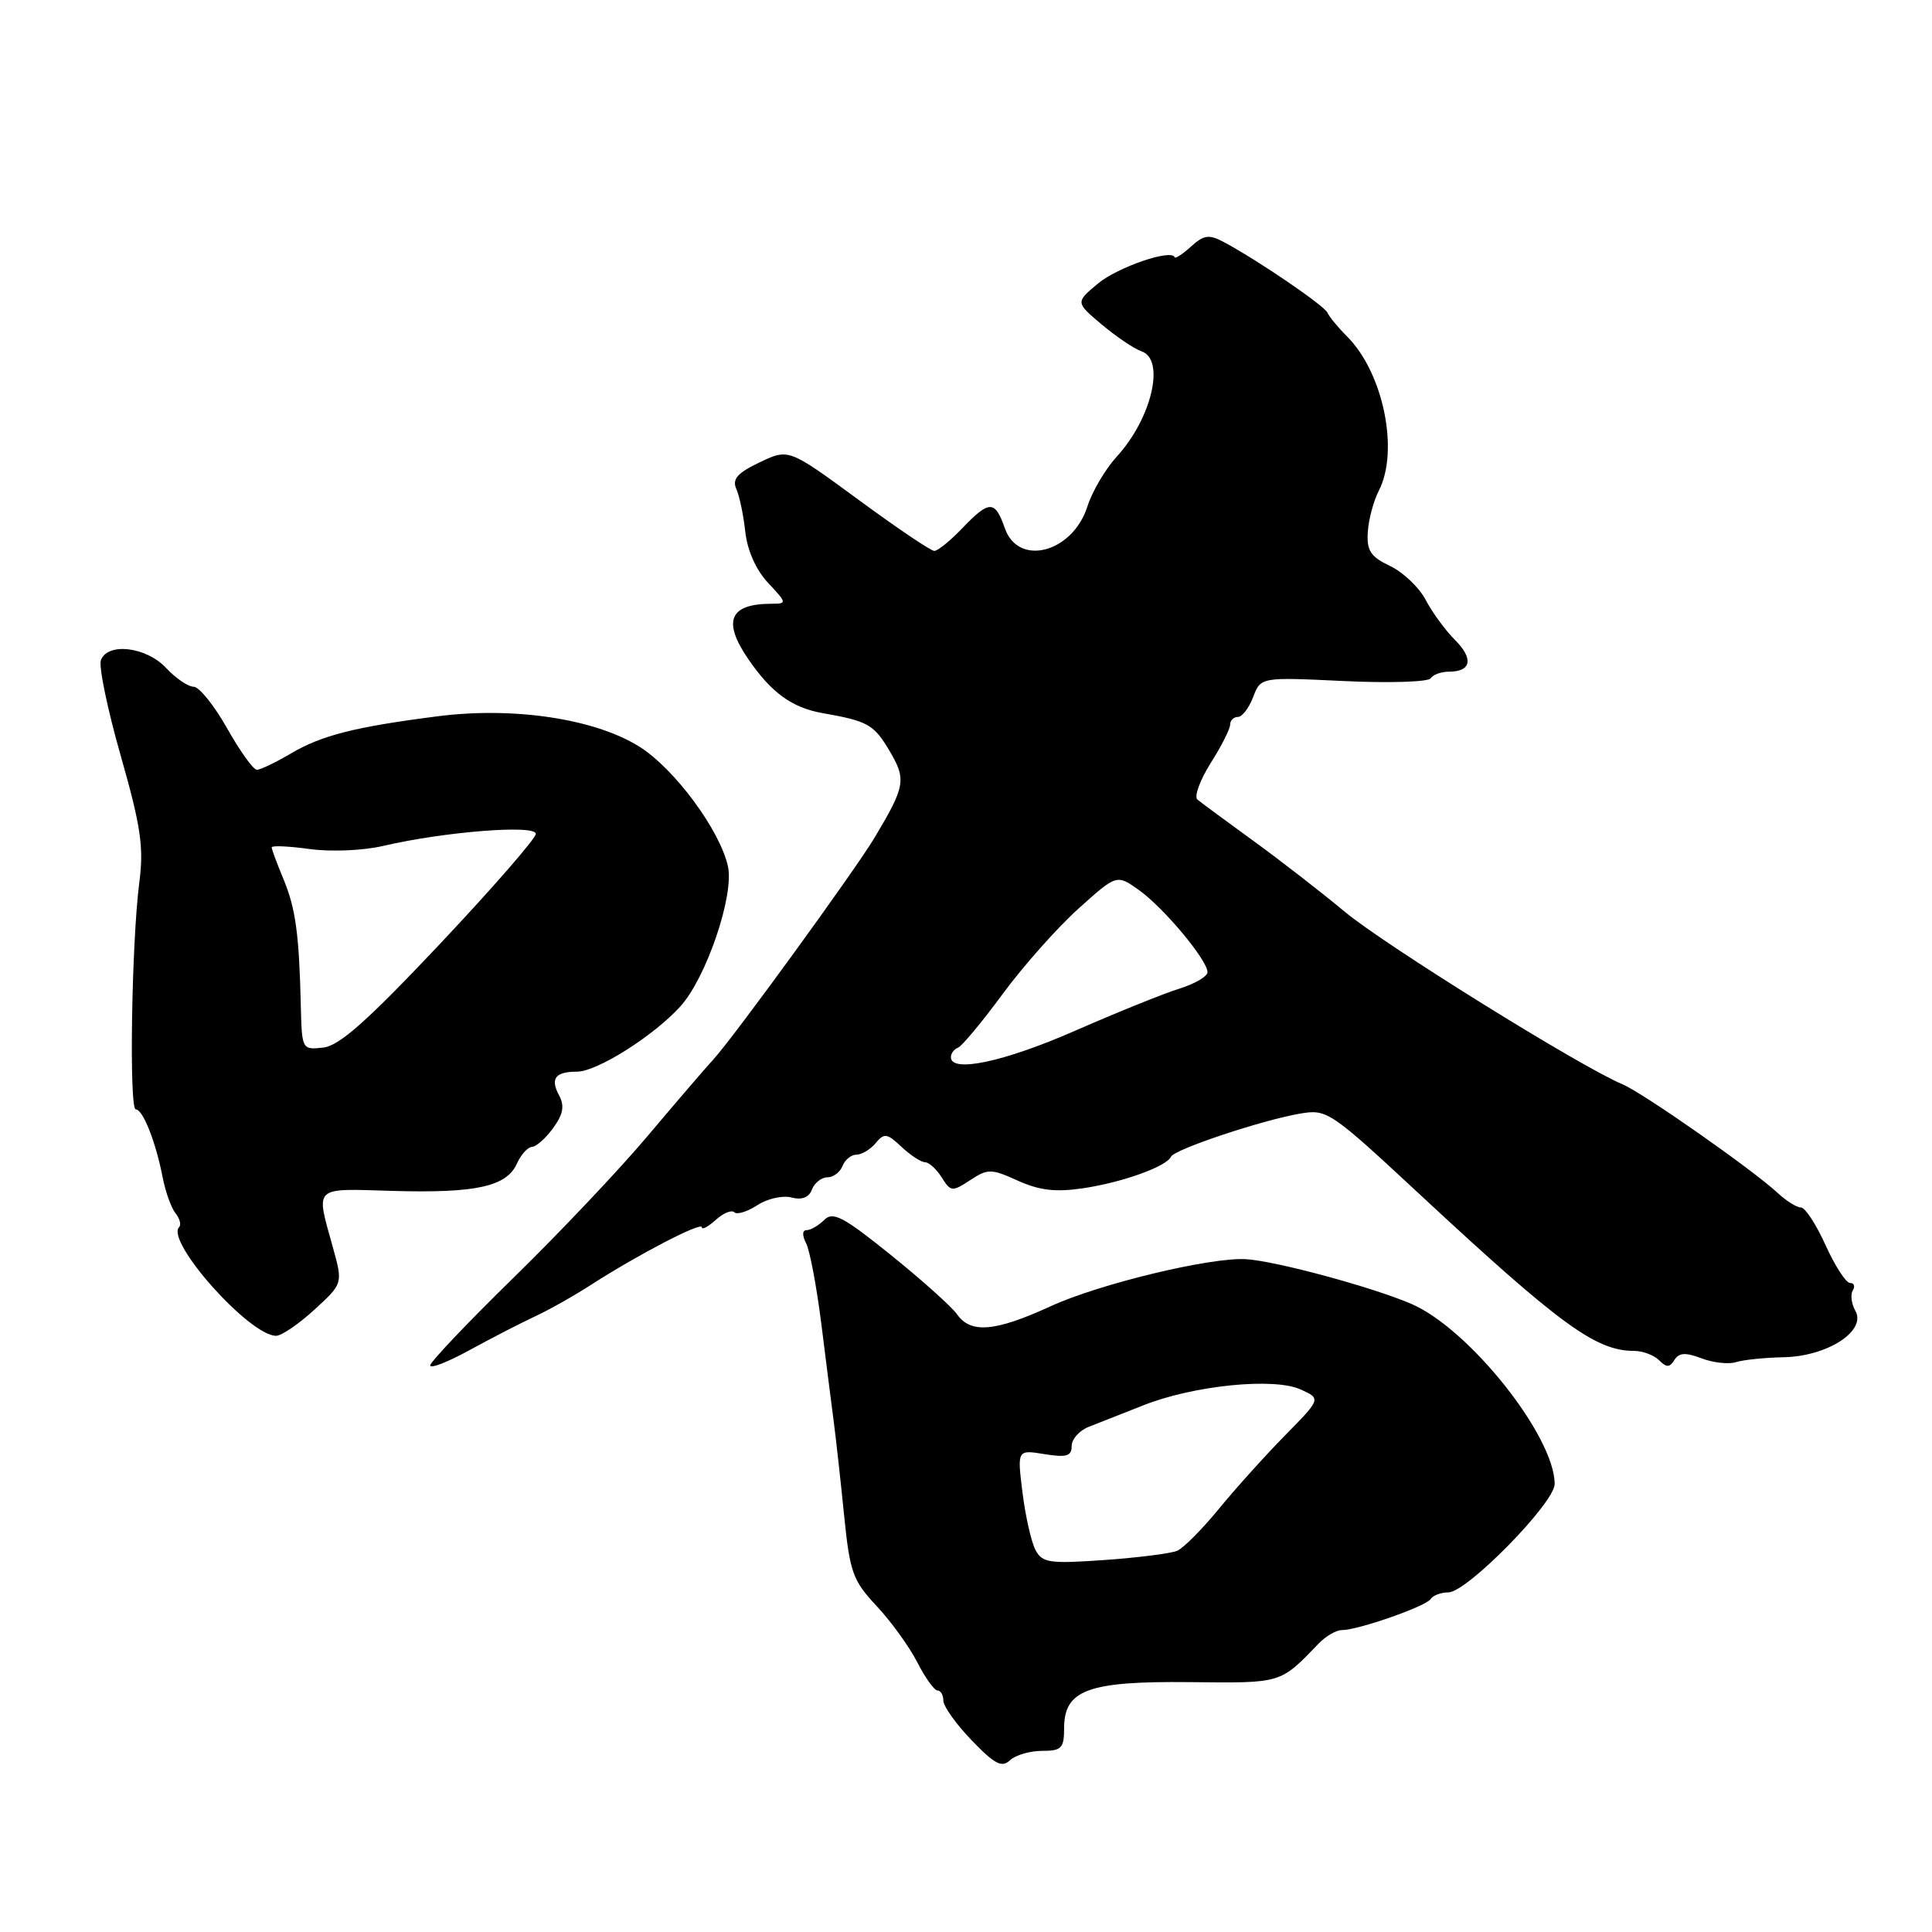 <?xml version="1.0" encoding="UTF-8" standalone="no"?>
<!DOCTYPE svg PUBLIC "-//W3C//DTD SVG 1.1//EN" "http://www.w3.org/Graphics/SVG/1.1/DTD/svg11.dtd" >
<svg xmlns="http://www.w3.org/2000/svg" xmlns:xlink="http://www.w3.org/1999/xlink" version="1.1" viewBox="0 0 256 256">
 <g >
 <path fill="currentColor"
d=" M 138.07 232.00 C 140.65 232.00 141.00 231.65 141.00 229.02 C 141.00 223.91 144.15 222.75 157.66 222.89 C 169.94 223.02 169.57 223.13 174.76 217.75 C 175.69 216.79 177.05 216.00 177.78 216.00 C 179.94 216.00 188.98 212.84 189.57 211.88 C 189.87 211.40 190.93 211.00 191.92 211.00 C 194.37 211.00 206.00 199.14 206.00 196.64 C 206.00 190.32 194.69 176.09 187.03 172.78 C 181.92 170.57 169.07 167.09 165.11 166.85 C 160.44 166.56 145.65 170.12 139.18 173.10 C 131.85 176.46 128.63 176.74 126.81 174.15 C 126.09 173.13 122.14 169.60 118.04 166.29 C 111.75 161.22 110.37 160.49 109.22 161.64 C 108.47 162.39 107.42 163.00 106.89 163.00 C 106.30 163.00 106.27 163.68 106.82 164.75 C 107.31 165.71 108.22 170.55 108.84 175.50 C 109.46 180.45 110.20 186.30 110.49 188.50 C 110.78 190.70 111.39 196.23 111.85 200.80 C 112.61 208.34 112.99 209.42 116.15 212.80 C 118.06 214.83 120.48 218.19 121.54 220.25 C 122.59 222.31 123.80 224.00 124.23 224.00 C 124.65 224.00 125.00 224.61 125.00 225.35 C 125.00 226.09 126.69 228.46 128.75 230.60 C 131.79 233.76 132.75 234.26 133.82 233.25 C 134.55 232.56 136.46 232.00 138.07 232.00 Z  M 70.87 174.44 C 72.73 173.58 76.10 171.68 78.37 170.21 C 84.61 166.20 93.00 161.84 93.00 162.62 C 93.00 163.00 93.82 162.56 94.83 161.65 C 95.84 160.74 96.95 160.28 97.30 160.63 C 97.65 160.98 99.02 160.56 100.34 159.70 C 101.66 158.83 103.70 158.37 104.86 158.67 C 106.26 159.04 107.19 158.68 107.59 157.61 C 107.94 156.73 108.85 156.00 109.64 156.00 C 110.42 156.00 111.32 155.32 111.64 154.50 C 111.95 153.68 112.79 153.00 113.48 153.00 C 114.18 153.00 115.33 152.31 116.03 151.47 C 117.16 150.10 117.54 150.16 119.46 151.97 C 120.65 153.09 122.05 154.00 122.57 154.00 C 123.09 154.00 124.08 154.91 124.78 156.01 C 125.97 157.92 126.17 157.94 128.55 156.38 C 130.89 154.84 131.33 154.84 134.88 156.45 C 137.77 157.75 139.89 157.99 143.58 157.44 C 148.77 156.66 154.59 154.56 155.16 153.27 C 155.58 152.31 167.16 148.44 172.21 147.57 C 175.85 146.94 176.19 147.17 188.21 158.34 C 206.72 175.54 211.46 179.00 216.51 179.00 C 217.66 179.00 219.16 179.56 219.84 180.24 C 220.83 181.23 221.24 181.22 221.87 180.20 C 222.48 179.23 223.34 179.18 225.47 179.99 C 227.00 180.57 229.06 180.80 230.03 180.49 C 231.00 180.18 233.85 179.89 236.37 179.84 C 242.13 179.72 247.34 176.36 245.85 173.70 C 245.32 172.76 245.17 171.54 245.50 170.99 C 245.84 170.45 245.68 170.00 245.14 170.00 C 244.60 170.00 243.15 167.75 241.90 165.00 C 240.66 162.25 239.19 160.00 238.64 160.00 C 238.08 160.00 236.70 159.14 235.56 158.08 C 232.21 154.97 217.71 144.82 215.00 143.68 C 209.44 141.36 183.43 125.19 178.15 120.78 C 175.04 118.19 169.57 113.95 166.00 111.36 C 162.43 108.77 159.12 106.33 158.66 105.94 C 158.21 105.55 158.99 103.39 160.41 101.13 C 161.84 98.88 163.00 96.58 163.00 96.02 C 163.00 95.46 163.46 95.00 164.02 95.00 C 164.59 95.00 165.50 93.81 166.05 92.36 C 167.06 89.72 167.06 89.72 178.04 90.24 C 184.09 90.53 189.27 90.36 189.57 89.88 C 189.87 89.40 190.96 89.00 192.00 89.00 C 194.96 89.00 195.28 87.28 192.79 84.79 C 191.53 83.54 189.79 81.16 188.92 79.51 C 188.06 77.85 185.93 75.83 184.20 75.00 C 181.61 73.77 181.08 72.97 181.24 70.50 C 181.34 68.85 182.00 66.38 182.71 65.00 C 185.42 59.71 183.29 49.38 178.50 44.59 C 177.29 43.38 176.12 41.96 175.90 41.44 C 175.50 40.51 166.64 34.46 162.17 32.08 C 160.19 31.03 159.53 31.12 157.81 32.67 C 156.70 33.68 155.72 34.32 155.65 34.09 C 155.24 32.95 148.12 35.39 145.50 37.56 C 142.50 40.06 142.50 40.06 146.00 43.01 C 147.93 44.63 150.29 46.22 151.25 46.55 C 154.44 47.62 152.61 55.45 147.98 60.50 C 146.47 62.15 144.72 65.12 144.09 67.10 C 142.14 73.23 134.94 75.14 133.15 70.00 C 131.84 66.25 131.09 66.25 127.50 70.00 C 125.92 71.65 124.26 73.00 123.80 73.00 C 123.35 73.00 118.82 69.95 113.74 66.21 C 104.50 59.43 104.50 59.43 100.66 61.26 C 97.69 62.68 96.99 63.48 97.57 64.80 C 97.99 65.73 98.52 68.30 98.76 70.50 C 99.04 72.98 100.19 75.55 101.79 77.25 C 104.27 79.89 104.29 80.00 102.27 80.00 C 96.65 80.00 95.69 82.28 99.16 87.35 C 102.21 91.79 104.93 93.77 108.99 94.49 C 115.02 95.55 115.80 95.99 117.90 99.55 C 120.11 103.29 119.95 104.20 115.88 111.00 C 113.27 115.36 97.21 137.46 94.50 140.41 C 93.40 141.60 89.49 146.17 85.80 150.54 C 82.12 154.92 74.13 163.36 68.05 169.30 C 61.97 175.24 57.00 180.48 57.00 180.93 C 57.00 181.39 59.36 180.47 62.25 178.88 C 65.14 177.30 69.02 175.30 70.87 174.44 Z  M 41.66 173.54 C 45.44 170.08 45.44 170.08 44.11 165.29 C 41.83 157.05 41.37 157.49 52.00 157.80 C 63.07 158.12 67.12 157.23 68.49 154.19 C 69.03 152.99 69.93 151.99 70.49 151.97 C 71.04 151.95 72.31 150.83 73.29 149.48 C 74.63 147.64 74.83 146.54 74.08 145.14 C 72.88 142.91 73.57 142.00 76.47 142.00 C 79.10 142.00 86.58 137.28 90.13 133.38 C 93.57 129.61 97.30 118.65 96.46 114.81 C 95.40 109.99 89.34 101.81 84.68 98.91 C 78.78 95.23 68.04 93.62 58.00 94.91 C 47.06 96.31 42.62 97.43 38.53 99.85 C 36.53 101.03 34.50 102.00 34.04 102.00 C 33.57 102.00 31.79 99.52 30.09 96.50 C 28.38 93.47 26.39 91.00 25.67 91.00 C 24.94 91.00 23.29 89.88 22.00 88.50 C 19.37 85.70 14.28 85.09 13.37 87.47 C 13.06 88.28 14.24 93.99 16.00 100.15 C 18.67 109.53 19.07 112.25 18.46 116.92 C 17.43 124.89 17.09 147.00 17.99 147.00 C 18.94 147.00 20.65 151.33 21.55 156.00 C 21.93 157.93 22.69 160.07 23.26 160.77 C 23.82 161.47 24.04 162.29 23.74 162.59 C 21.88 164.46 33.06 177.00 36.58 177.00 C 37.30 177.00 39.59 175.44 41.66 173.54 Z  M 137.21 205.39 C 136.66 204.35 135.88 200.93 135.49 197.80 C 134.78 192.09 134.78 192.09 138.39 192.68 C 141.32 193.15 142.00 192.95 142.00 191.61 C 142.00 190.70 143.01 189.56 144.25 189.07 C 145.49 188.59 148.75 187.30 151.50 186.21 C 158.16 183.57 168.81 182.50 172.34 184.11 C 175.05 185.34 175.05 185.34 170.27 190.20 C 167.65 192.87 163.70 197.25 161.50 199.94 C 159.30 202.63 156.82 205.12 156.00 205.48 C 155.18 205.84 150.84 206.39 146.36 206.71 C 139.06 207.22 138.12 207.09 137.21 205.39 Z  M 126.00 140.08 C 126.00 139.58 126.42 139.02 126.93 138.83 C 127.44 138.65 130.10 135.45 132.84 131.73 C 135.58 128.01 140.11 122.91 142.90 120.40 C 147.97 115.84 147.97 115.84 150.92 117.94 C 154.20 120.28 160.00 127.22 160.00 128.82 C 160.00 129.38 158.31 130.37 156.25 131.01 C 154.19 131.65 147.97 134.16 142.43 136.59 C 133.03 140.71 126.00 142.20 126.00 140.08 Z  M 39.86 133.31 C 39.64 123.75 39.17 120.35 37.55 116.46 C 36.70 114.42 36.00 112.54 36.00 112.28 C 36.00 112.02 38.26 112.12 41.02 112.50 C 43.84 112.89 48.10 112.71 50.77 112.09 C 58.85 110.20 71.00 109.24 71.00 110.49 C 71.00 111.09 65.29 117.65 58.32 125.05 C 48.69 135.26 44.97 138.58 42.82 138.81 C 40.03 139.12 40.00 139.07 39.86 133.31 Z "/>
</g>
</svg>